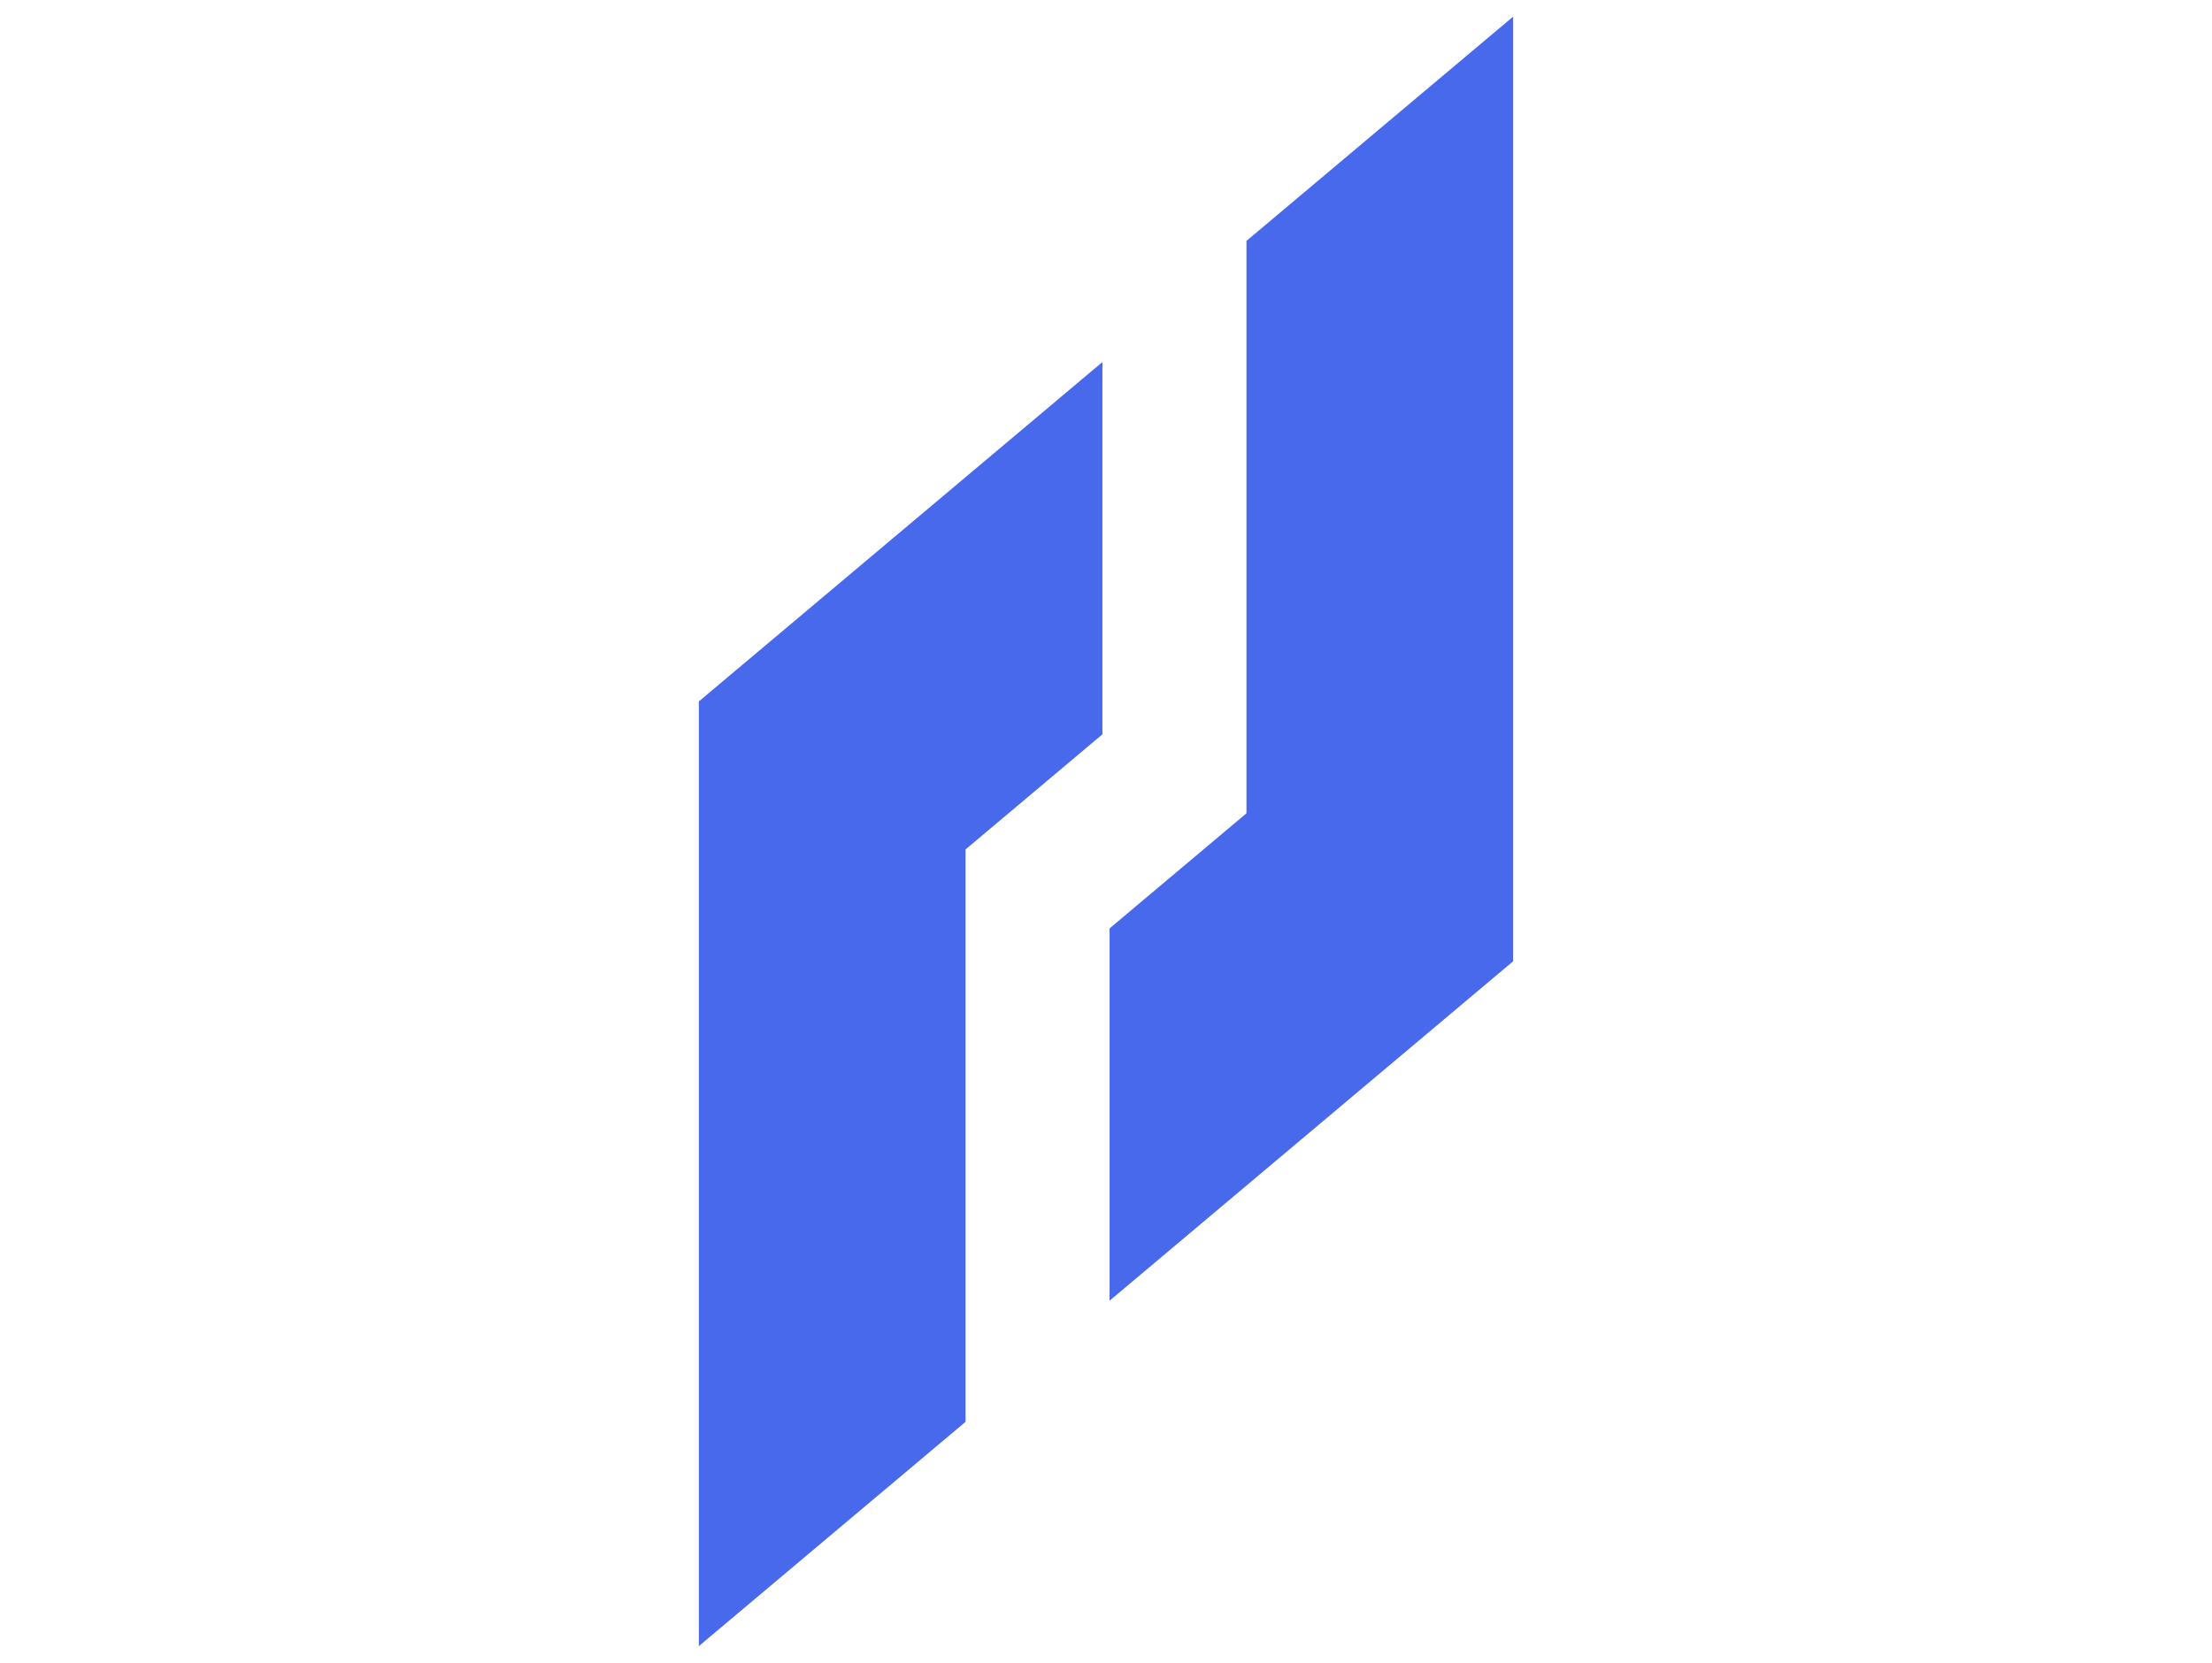 <?xml version="1.0" ?>
<svg xmlns="http://www.w3.org/2000/svg" viewBox="0 0 133 100">
	<path d="M66.285 21.773v22.391l-8.23 6.922v34.426L42.02 99V42.184l24.265-20.41M90.98 1v56.813L66.715 78.227V55.836l8.23-6.922V14.488L90.98 1" style="stroke:none;fill-rule:nonzero;fill:#4969ed;fill-opacity:1"/>
</svg>
